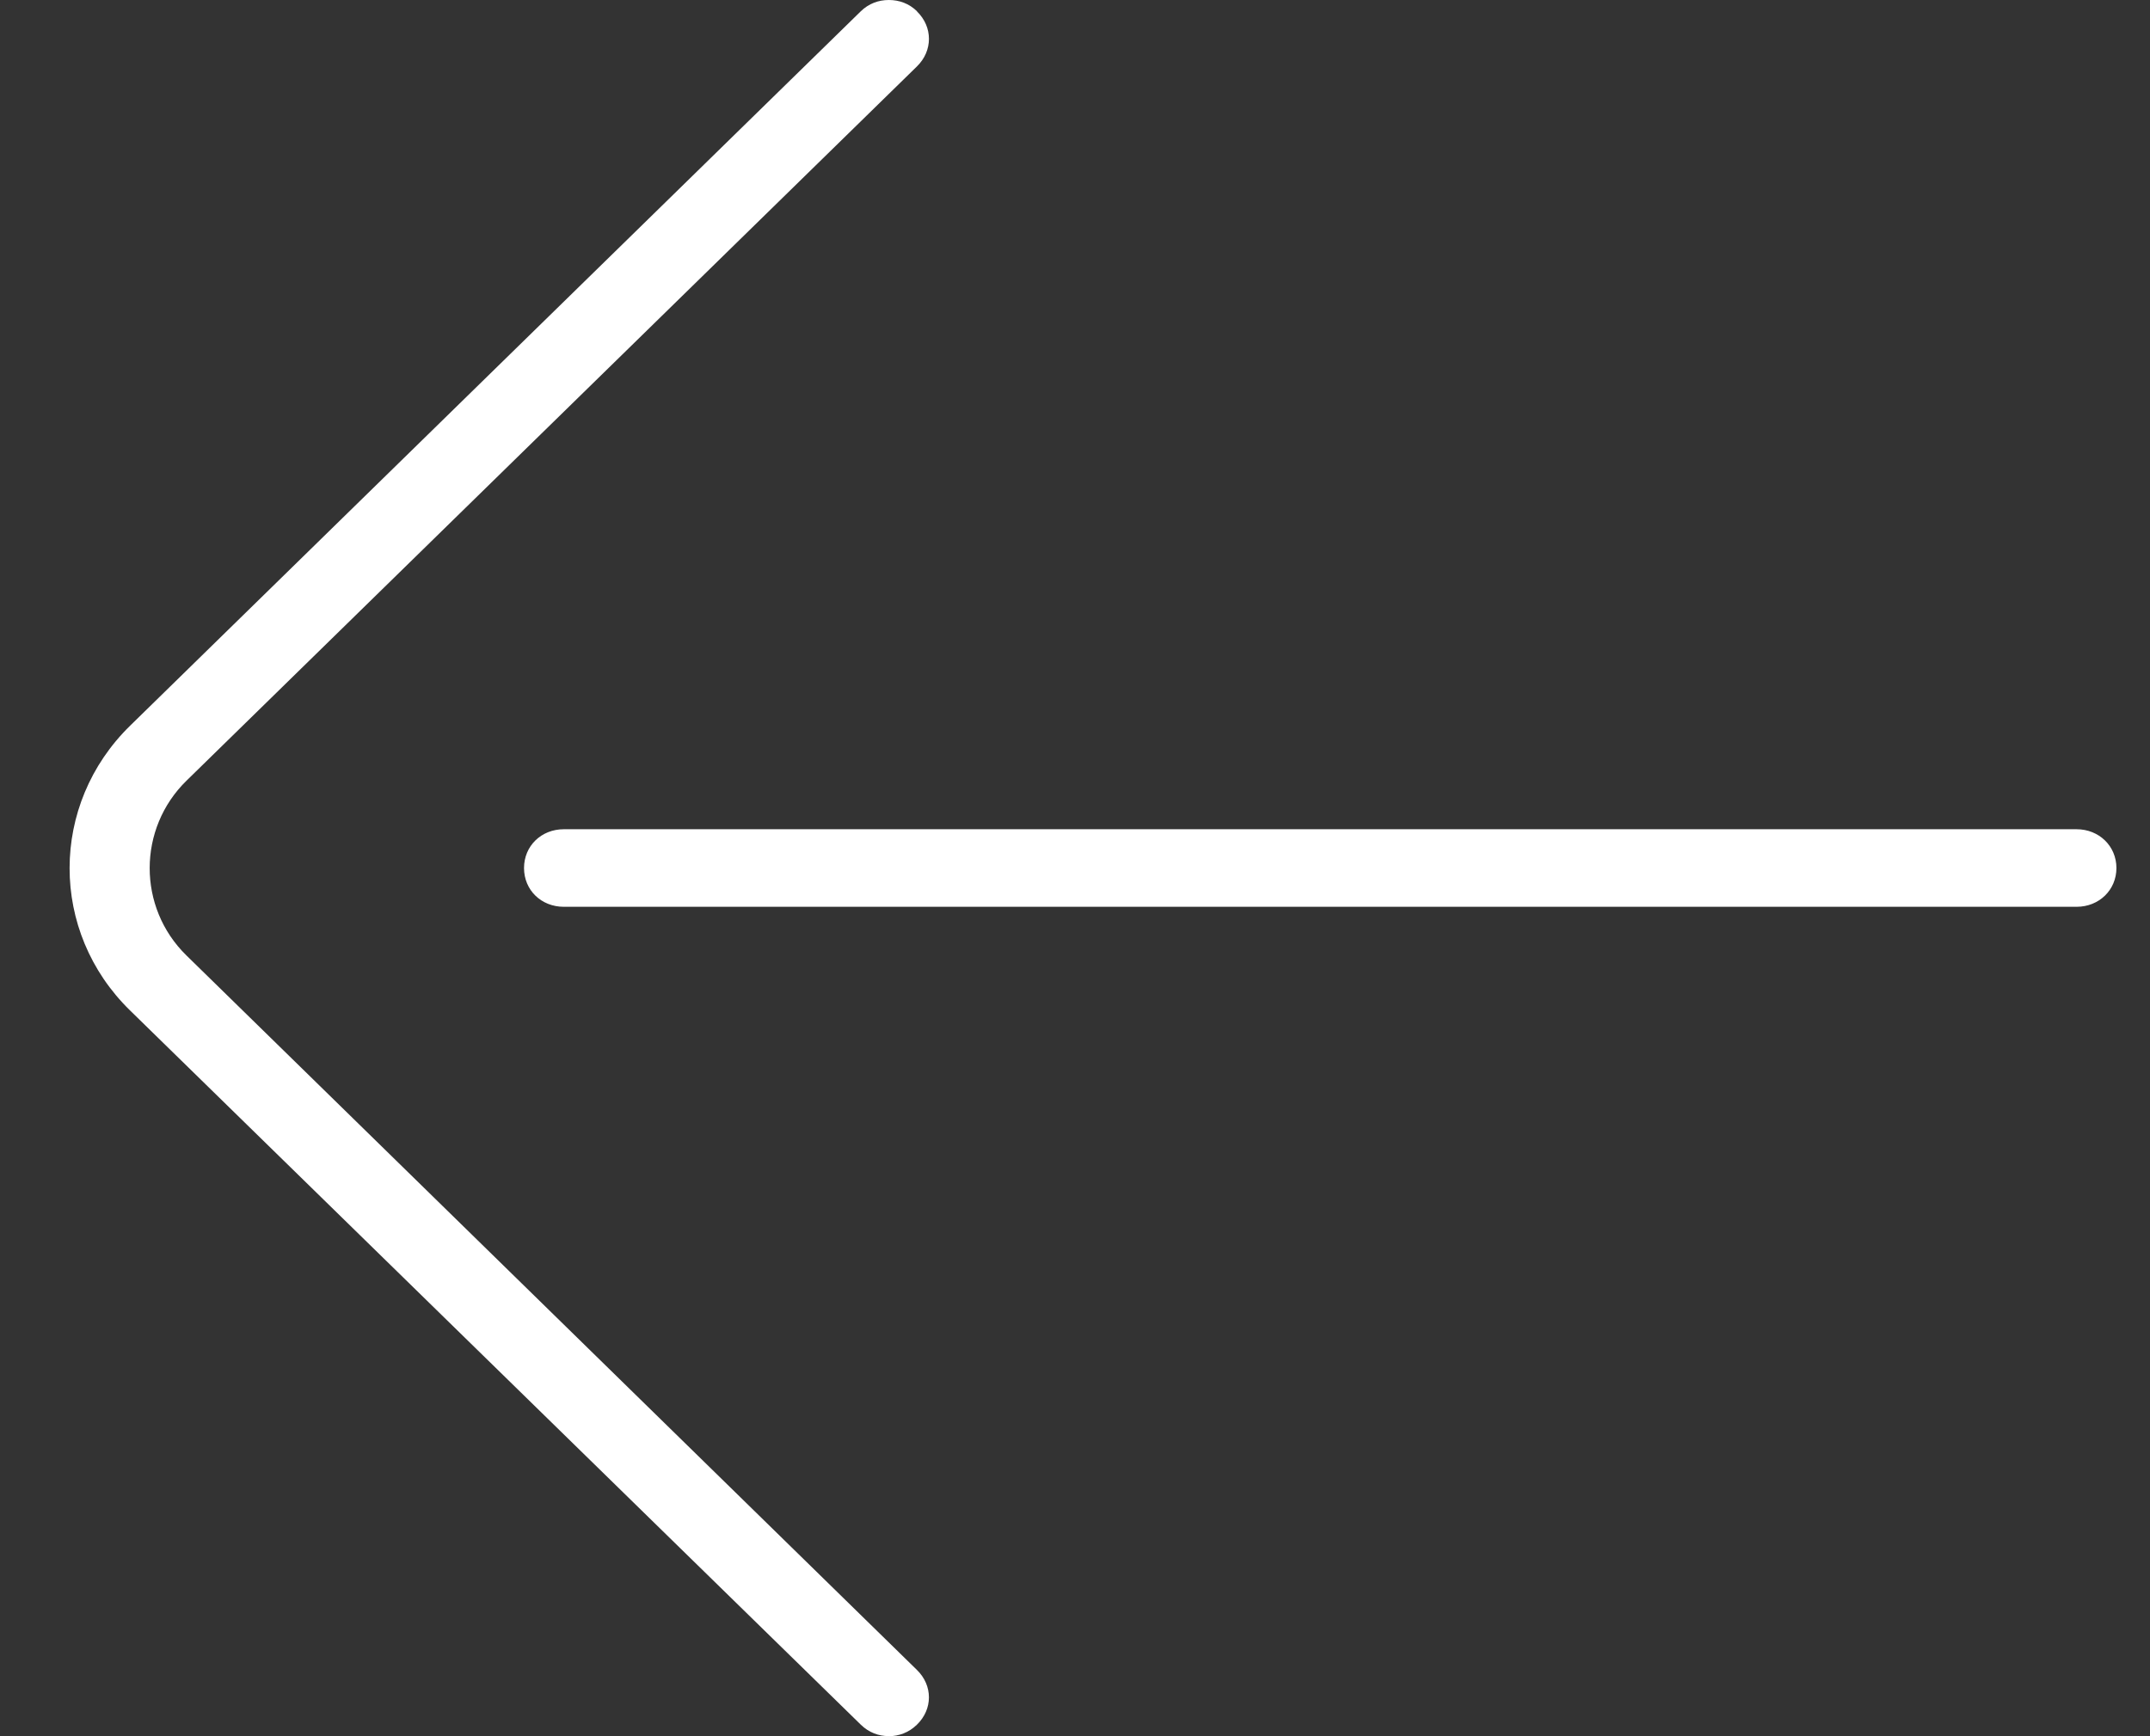 <svg width="26" height="21" viewBox="0 0 26 21" fill="none" xmlns="http://www.w3.org/2000/svg">
<rect x="0" y="0" width="26" height="21" fill="#333333" stroke="none"/>
<path d="M10.747 21C10.87 21 10.991 20.956 11.088 20.861C11.282 20.673 11.282 20.387 11.088 20.198L2.255 11.557C1.661 10.977 1.662 10.021 2.257 9.441L11.089 0.803C11.282 0.614 11.282 0.326 11.089 0.138L11.089 0.136C10.993 0.042 10.874 -1.78321e-06 10.749 -1.79422e-06C10.623 -1.80535e-06 10.506 0.043 10.409 0.137L1.575 8.776C0.598 9.73 0.597 11.27 1.573 12.222L10.409 20.86C10.507 20.956 10.625 20.999 10.748 20.999L10.747 21ZM25.112 10.968C25.385 10.968 25.594 10.764 25.594 10.499C25.594 10.235 25.385 10.03 25.112 10.03L6.818 10.03C6.545 10.03 6.337 10.233 6.337 10.499C6.337 10.766 6.545 10.968 6.818 10.968L25.112 10.968Z" fill="white"/>
</svg>
